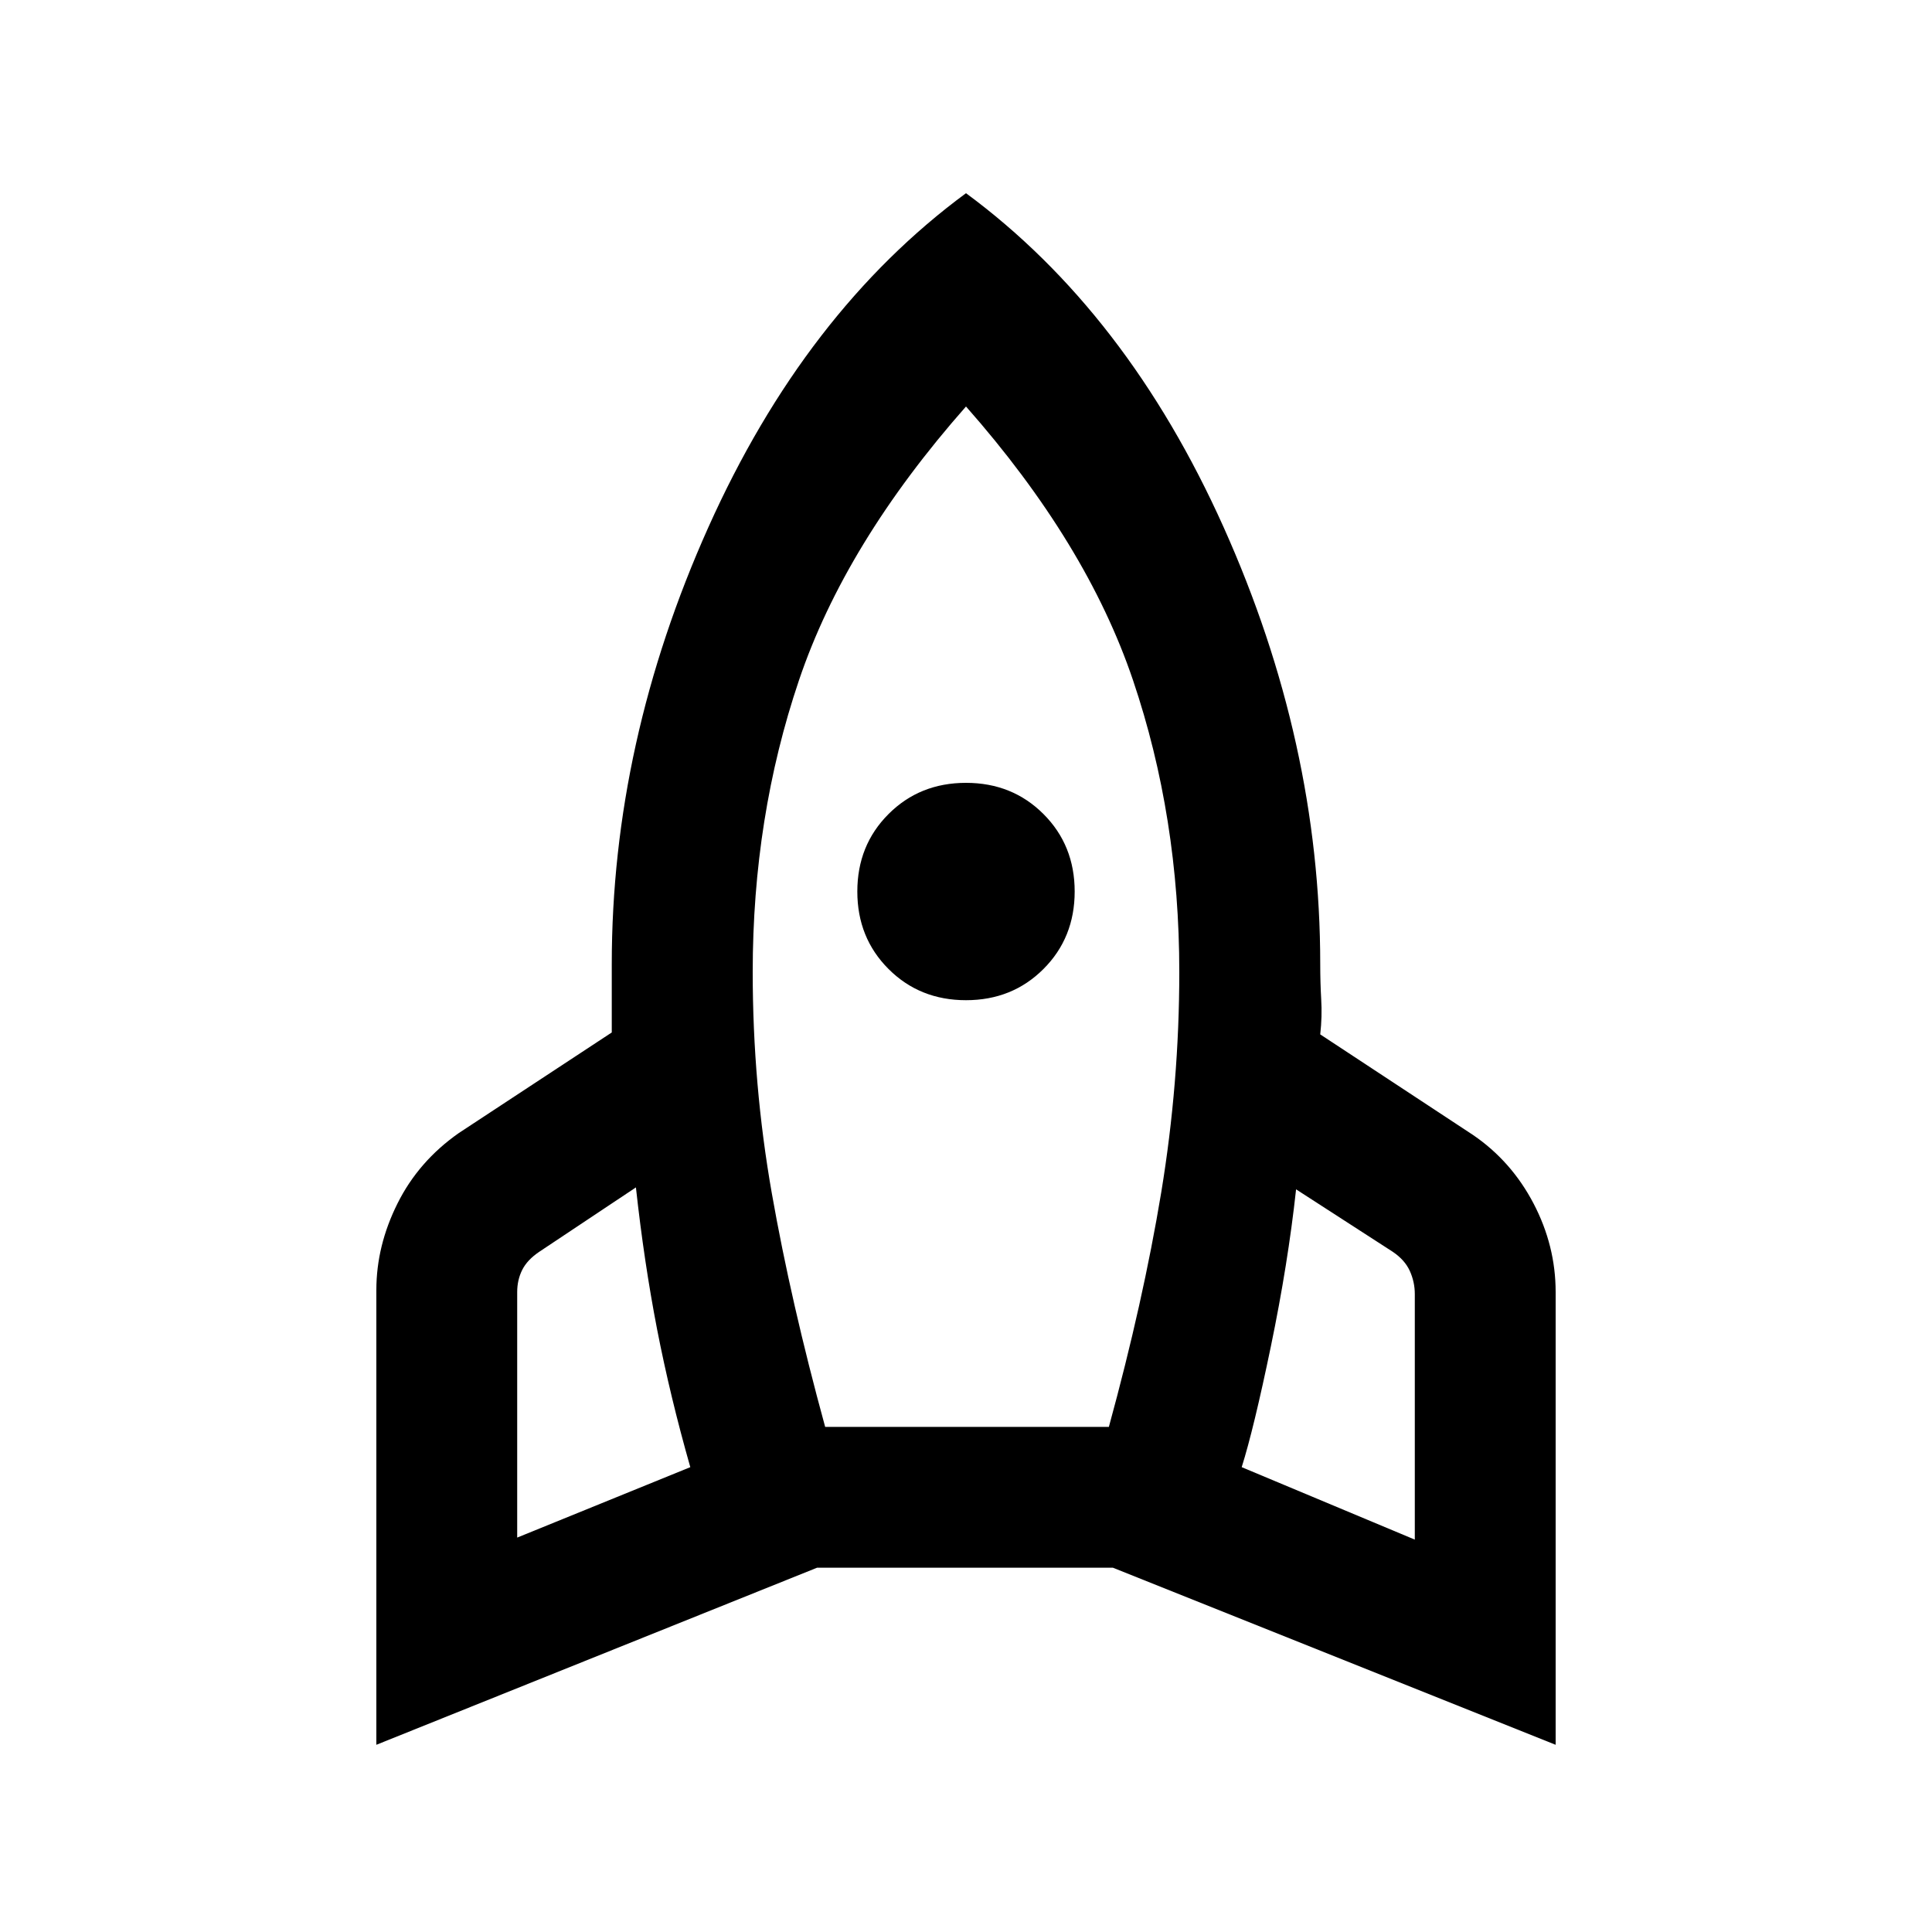<svg xmlns="http://www.w3.org/2000/svg" height="20" width="20"><path d="m5.354 15.917 1.792-.729q-.208-.73-.344-1.428-.135-.698-.219-1.468l-1 .666q-.125.084-.177.188-.052.104-.052.229Zm3.188-1.146h2.937q.354-1.292.542-2.427.187-1.136.187-2.282 0-1.604-.479-3.02Q11.25 5.625 10 4.208 8.75 5.625 8.271 7.042q-.479 1.416-.479 3.02 0 1.167.198 2.292.198 1.125.552 2.417ZM10 10.354q-.479 0-.802-.323-.323-.323-.323-.802 0-.479.323-.802.323-.323.802-.323.479 0 .802.323.323.323.323.802 0 .479-.323.802-.323.323-.802.323Zm4.646 5.584v-2.542q0-.125-.052-.24-.052-.114-.177-.198l-1-.646q-.084.771-.261 1.626-.177.854-.302 1.25ZM10 2q1.667 1.229 2.667 3.458 1 2.23 1 4.521 0 .188.01.365.011.177-.01.364l1.583 1.042q.396.271.625.708.229.438.229.917v4.687l-4.583-1.833H8.458l-4.562 1.833v-4.708q0-.458.219-.896.218-.437.635-.729l1.583-1.041v-.709q0-2.291 1-4.521Q8.333 3.229 10 2Z"/></svg>